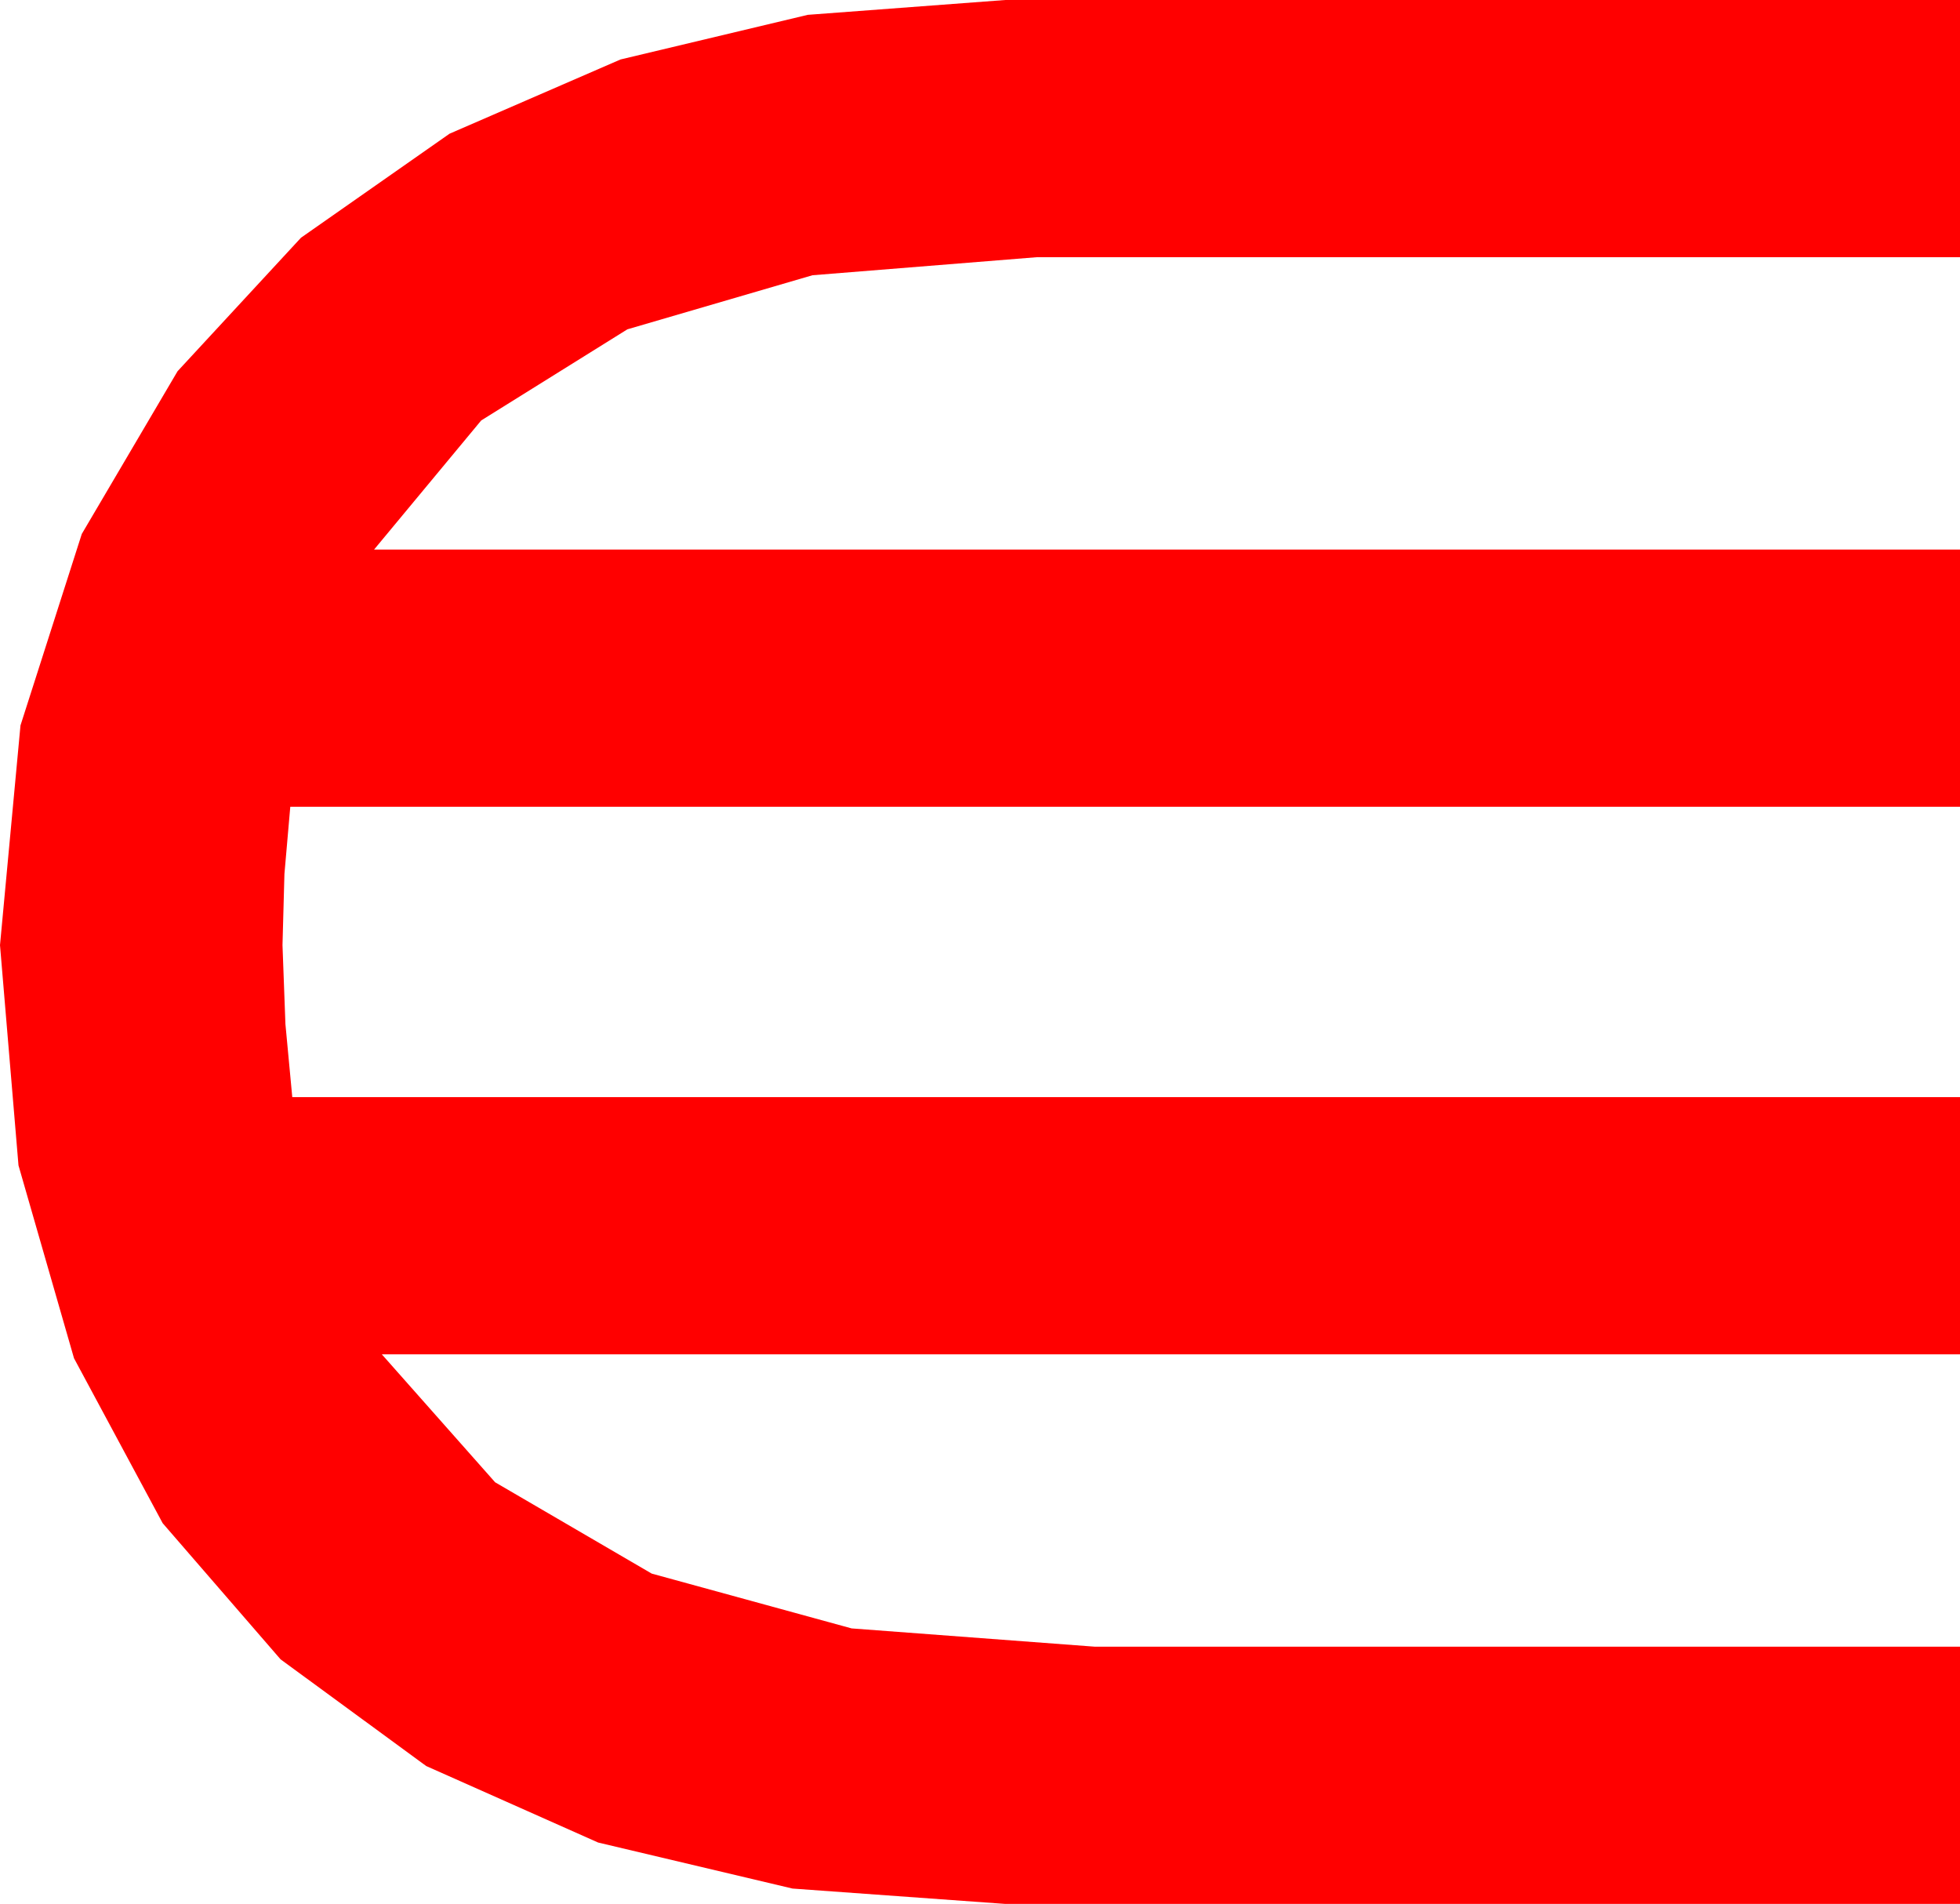 <?xml version="1.0" encoding="utf-8"?>
<!DOCTYPE svg PUBLIC "-//W3C//DTD SVG 1.1//EN" "http://www.w3.org/Graphics/SVG/1.1/DTD/svg11.dtd">
<svg width="29.473" height="28.623" xmlns="http://www.w3.org/2000/svg" xmlns:xlink="http://www.w3.org/1999/xlink" xmlns:xml="http://www.w3.org/XML/1998/namespace" version="1.1">
  <g>
    <g>
      <path style="fill:#FF0000;fill-opacity:1" d="M15.117,0L29.473,0 29.473,3.867 15.586,3.867 12.217,4.138 9.434,4.951 7.236,6.321 5.625,8.262 29.473,8.262 29.473,12.129 4.365,12.129 4.277,13.14 4.248,14.209 4.292,15.396 4.395,16.494 29.473,16.494 29.473,20.361 5.742,20.361 7.445,22.284 9.8,23.657 12.806,24.481 16.465,24.756 29.473,24.756 29.473,28.623 15.117,28.623 11.917,28.392 8.994,27.7 6.409,26.55 4.219,24.946 2.446,22.899 1.113,20.42 0.278,17.52 0,14.209 0.308,10.906 1.23,8.027 2.67,5.581 4.526,3.574 6.76,2.01 9.331,0.894 12.147,0.223 15.117,0z" />
    </g>
  </g>
</svg>
